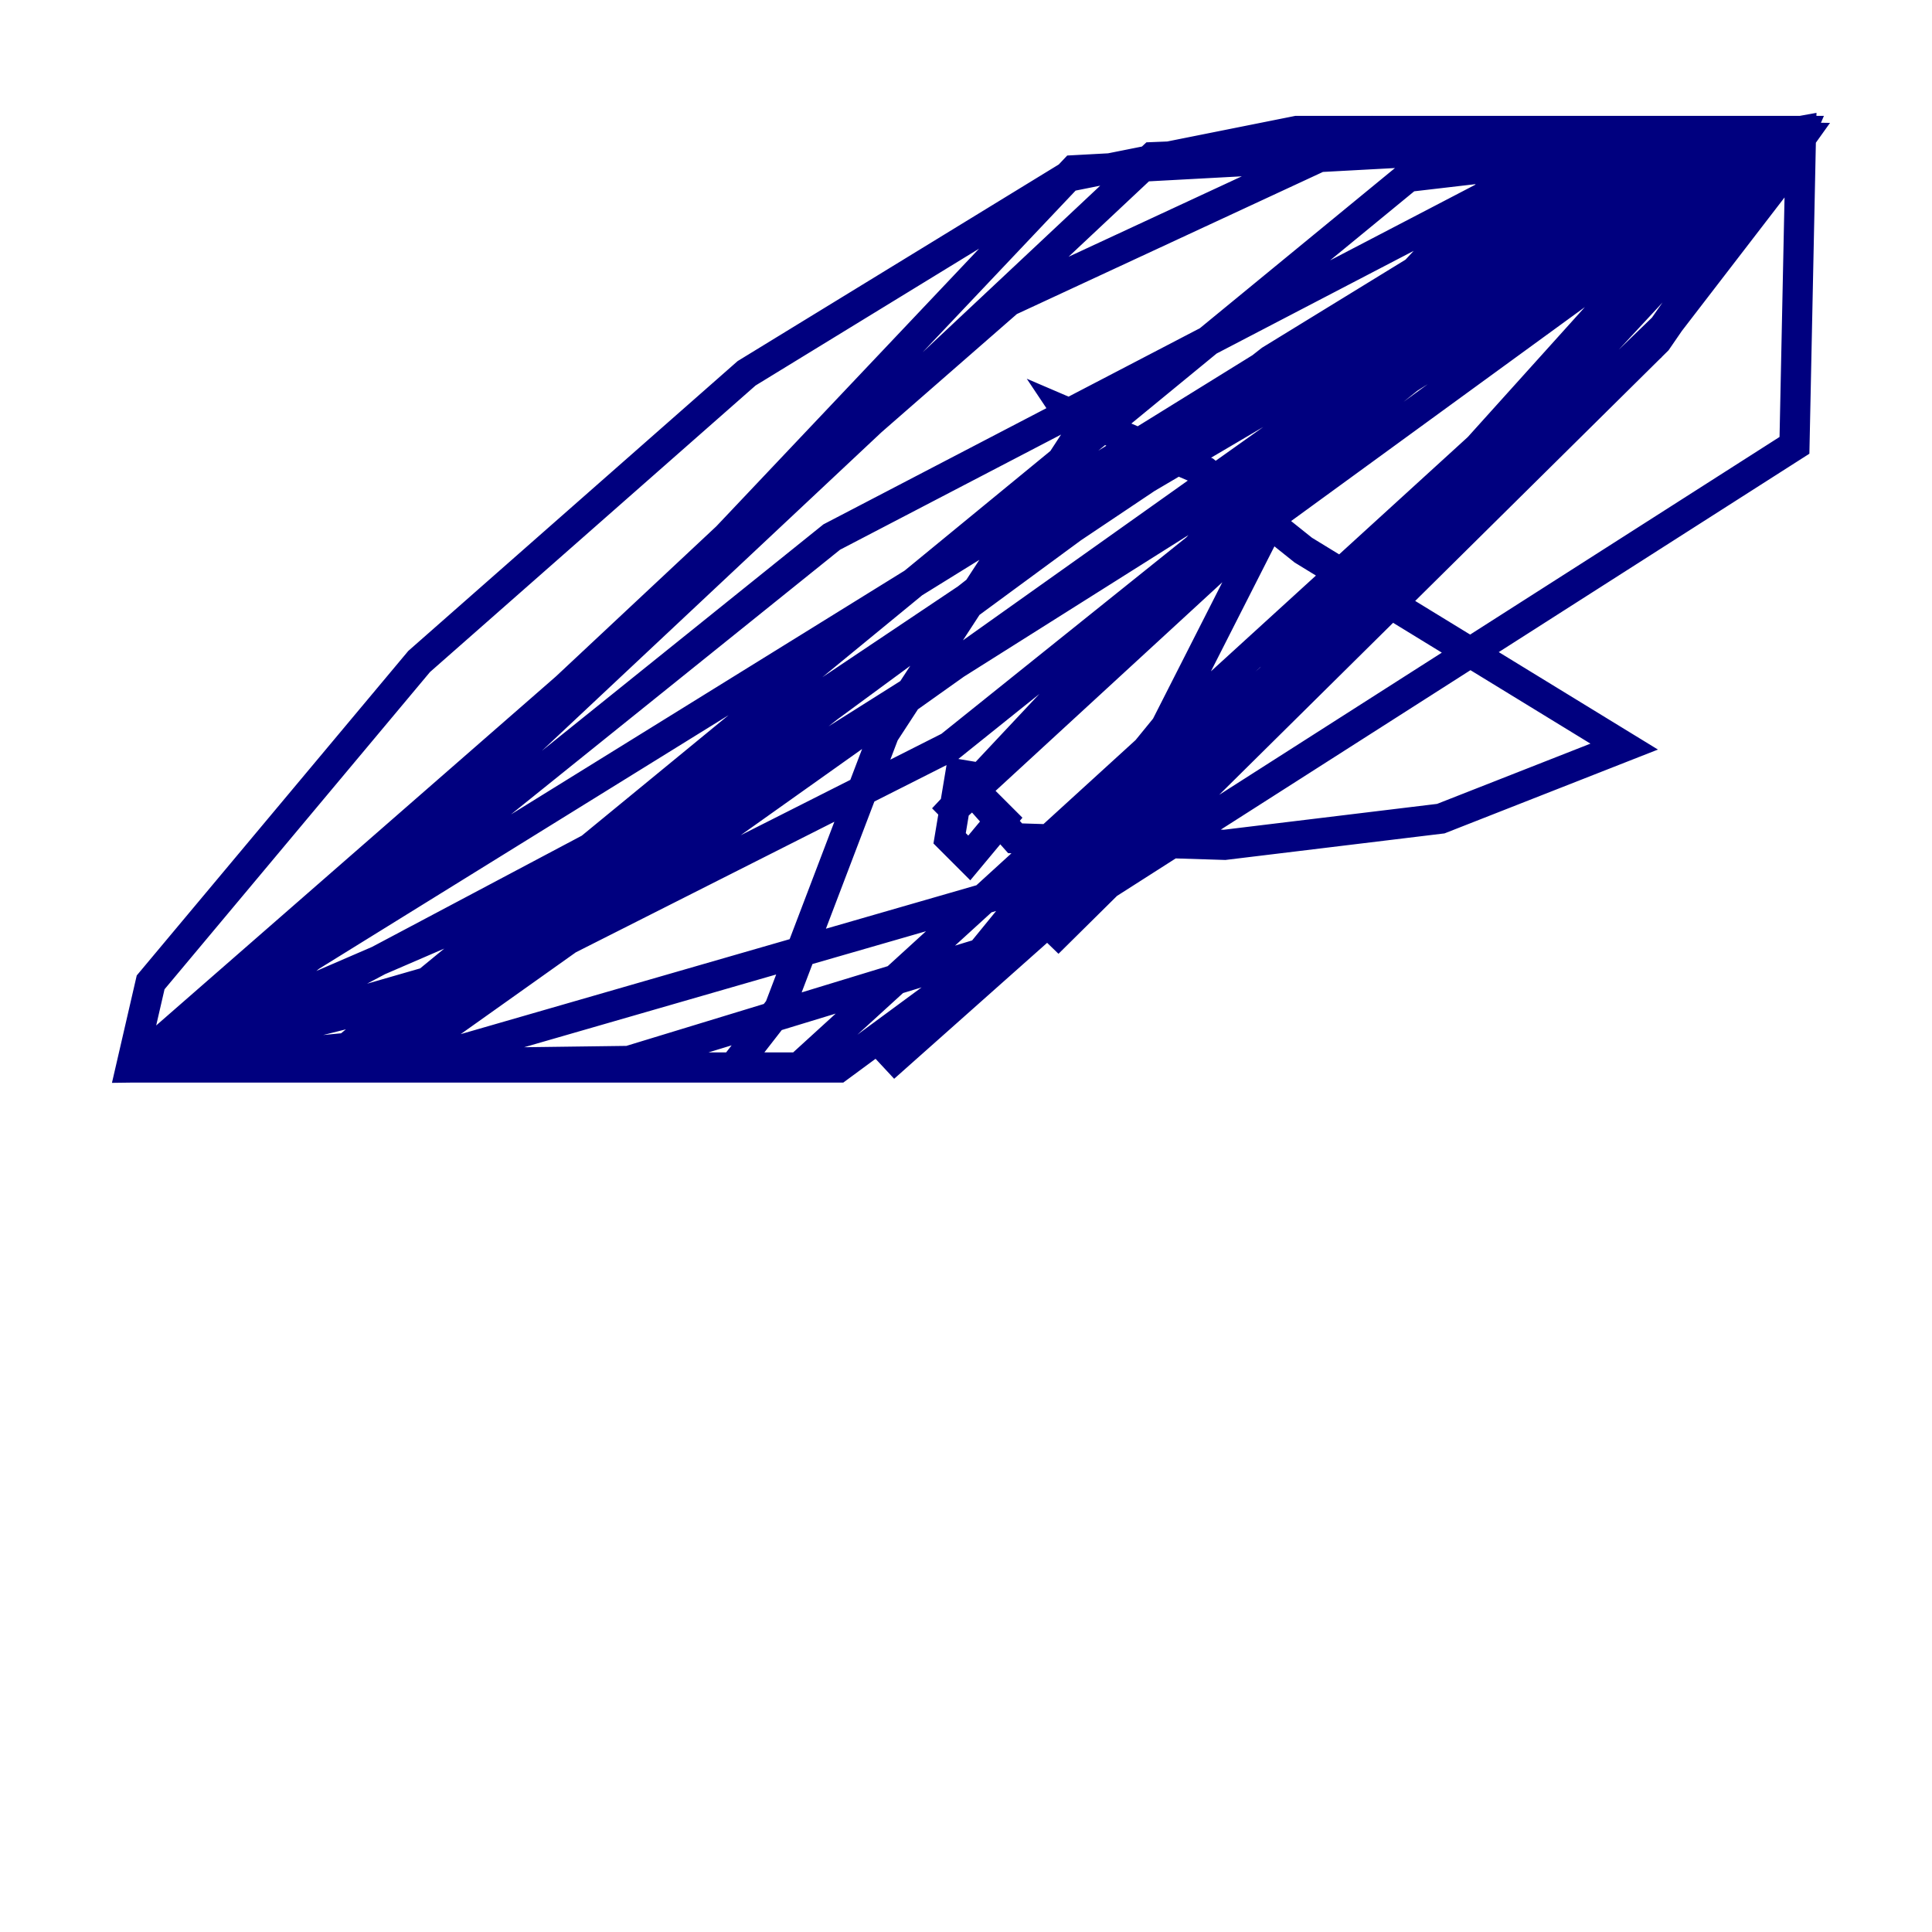 <?xml version="1.0" encoding="utf-8" ?>
<svg baseProfile="tiny" height="128" version="1.2" viewBox="0,0,128,128" width="128" xmlns="http://www.w3.org/2000/svg" xmlns:ev="http://www.w3.org/2001/xml-events" xmlns:xlink="http://www.w3.org/1999/xlink"><defs /><polyline fill="none" points="63.783,50.332 62.915,55.539 64.217,56.841 66.386,54.237 63.783,51.634 67.254,55.539 81.139,55.973 95.458,54.237 107.607,49.464 86.346,36.447 79.837,31.241 70.725,27.336 71.593,28.637 58.576,48.597 51.634,66.82 48.597,70.725 40.786,70.725 55.539,70.725 63.783,64.651 77.234,48.163 91.119,20.827 102.4,8.678 110.644,8.678 85.912,8.678 70.725,11.715 49.464,24.732 27.77,43.824 9.98,65.085 8.678,70.725 41.654,70.291 67.254,62.481 118.888,29.505 119.322,8.678 109.776,10.414 85.044,23.43 8.678,70.725 27.336,56.407 76.366,10.414 119.322,8.678 103.268,12.149 84.176,23.864 43.824,55.539 8.678,70.725 11.715,70.725 40.352,55.539 83.742,26.468 104.57,10.414 118.888,8.678 112.814,9.98 73.763,32.976 29.505,65.519 8.678,70.725 14.319,67.254 48.163,35.58 71.159,11.281 119.322,8.678 115.417,9.546 102.4,17.79 62.915,49.464 20.827,70.725 8.678,70.725 15.186,67.688 55.105,35.58 106.739,8.678 119.322,8.678 118.02,11.715 109.342,22.997 68.556,58.576 26.468,70.725 9.546,70.725 22.997,69.424 93.288,11.715 119.322,8.678 31.241,64.217 8.678,70.725 66.82,19.959 91.119,8.678 119.322,9.112 117.153,12.149 52.936,70.725 20.827,70.725 26.902,69.858 89.817,25.166 118.888,8.678 106.305,20.393 70.725,59.878 110.21,21.695 119.322,8.678 84.176,34.278 62.481,54.237 95.458,19.091 119.322,8.678 69.424,62.481 109.776,22.563 119.322,8.678 90.251,39.919 58.576,70.725 78.102,53.37" stroke="#00007f" stroke-width="2" /><polyline fill="none" points="78.102,53.37 78.102,53.37" stroke="#7f0000" stroke-width="2" /></svg>